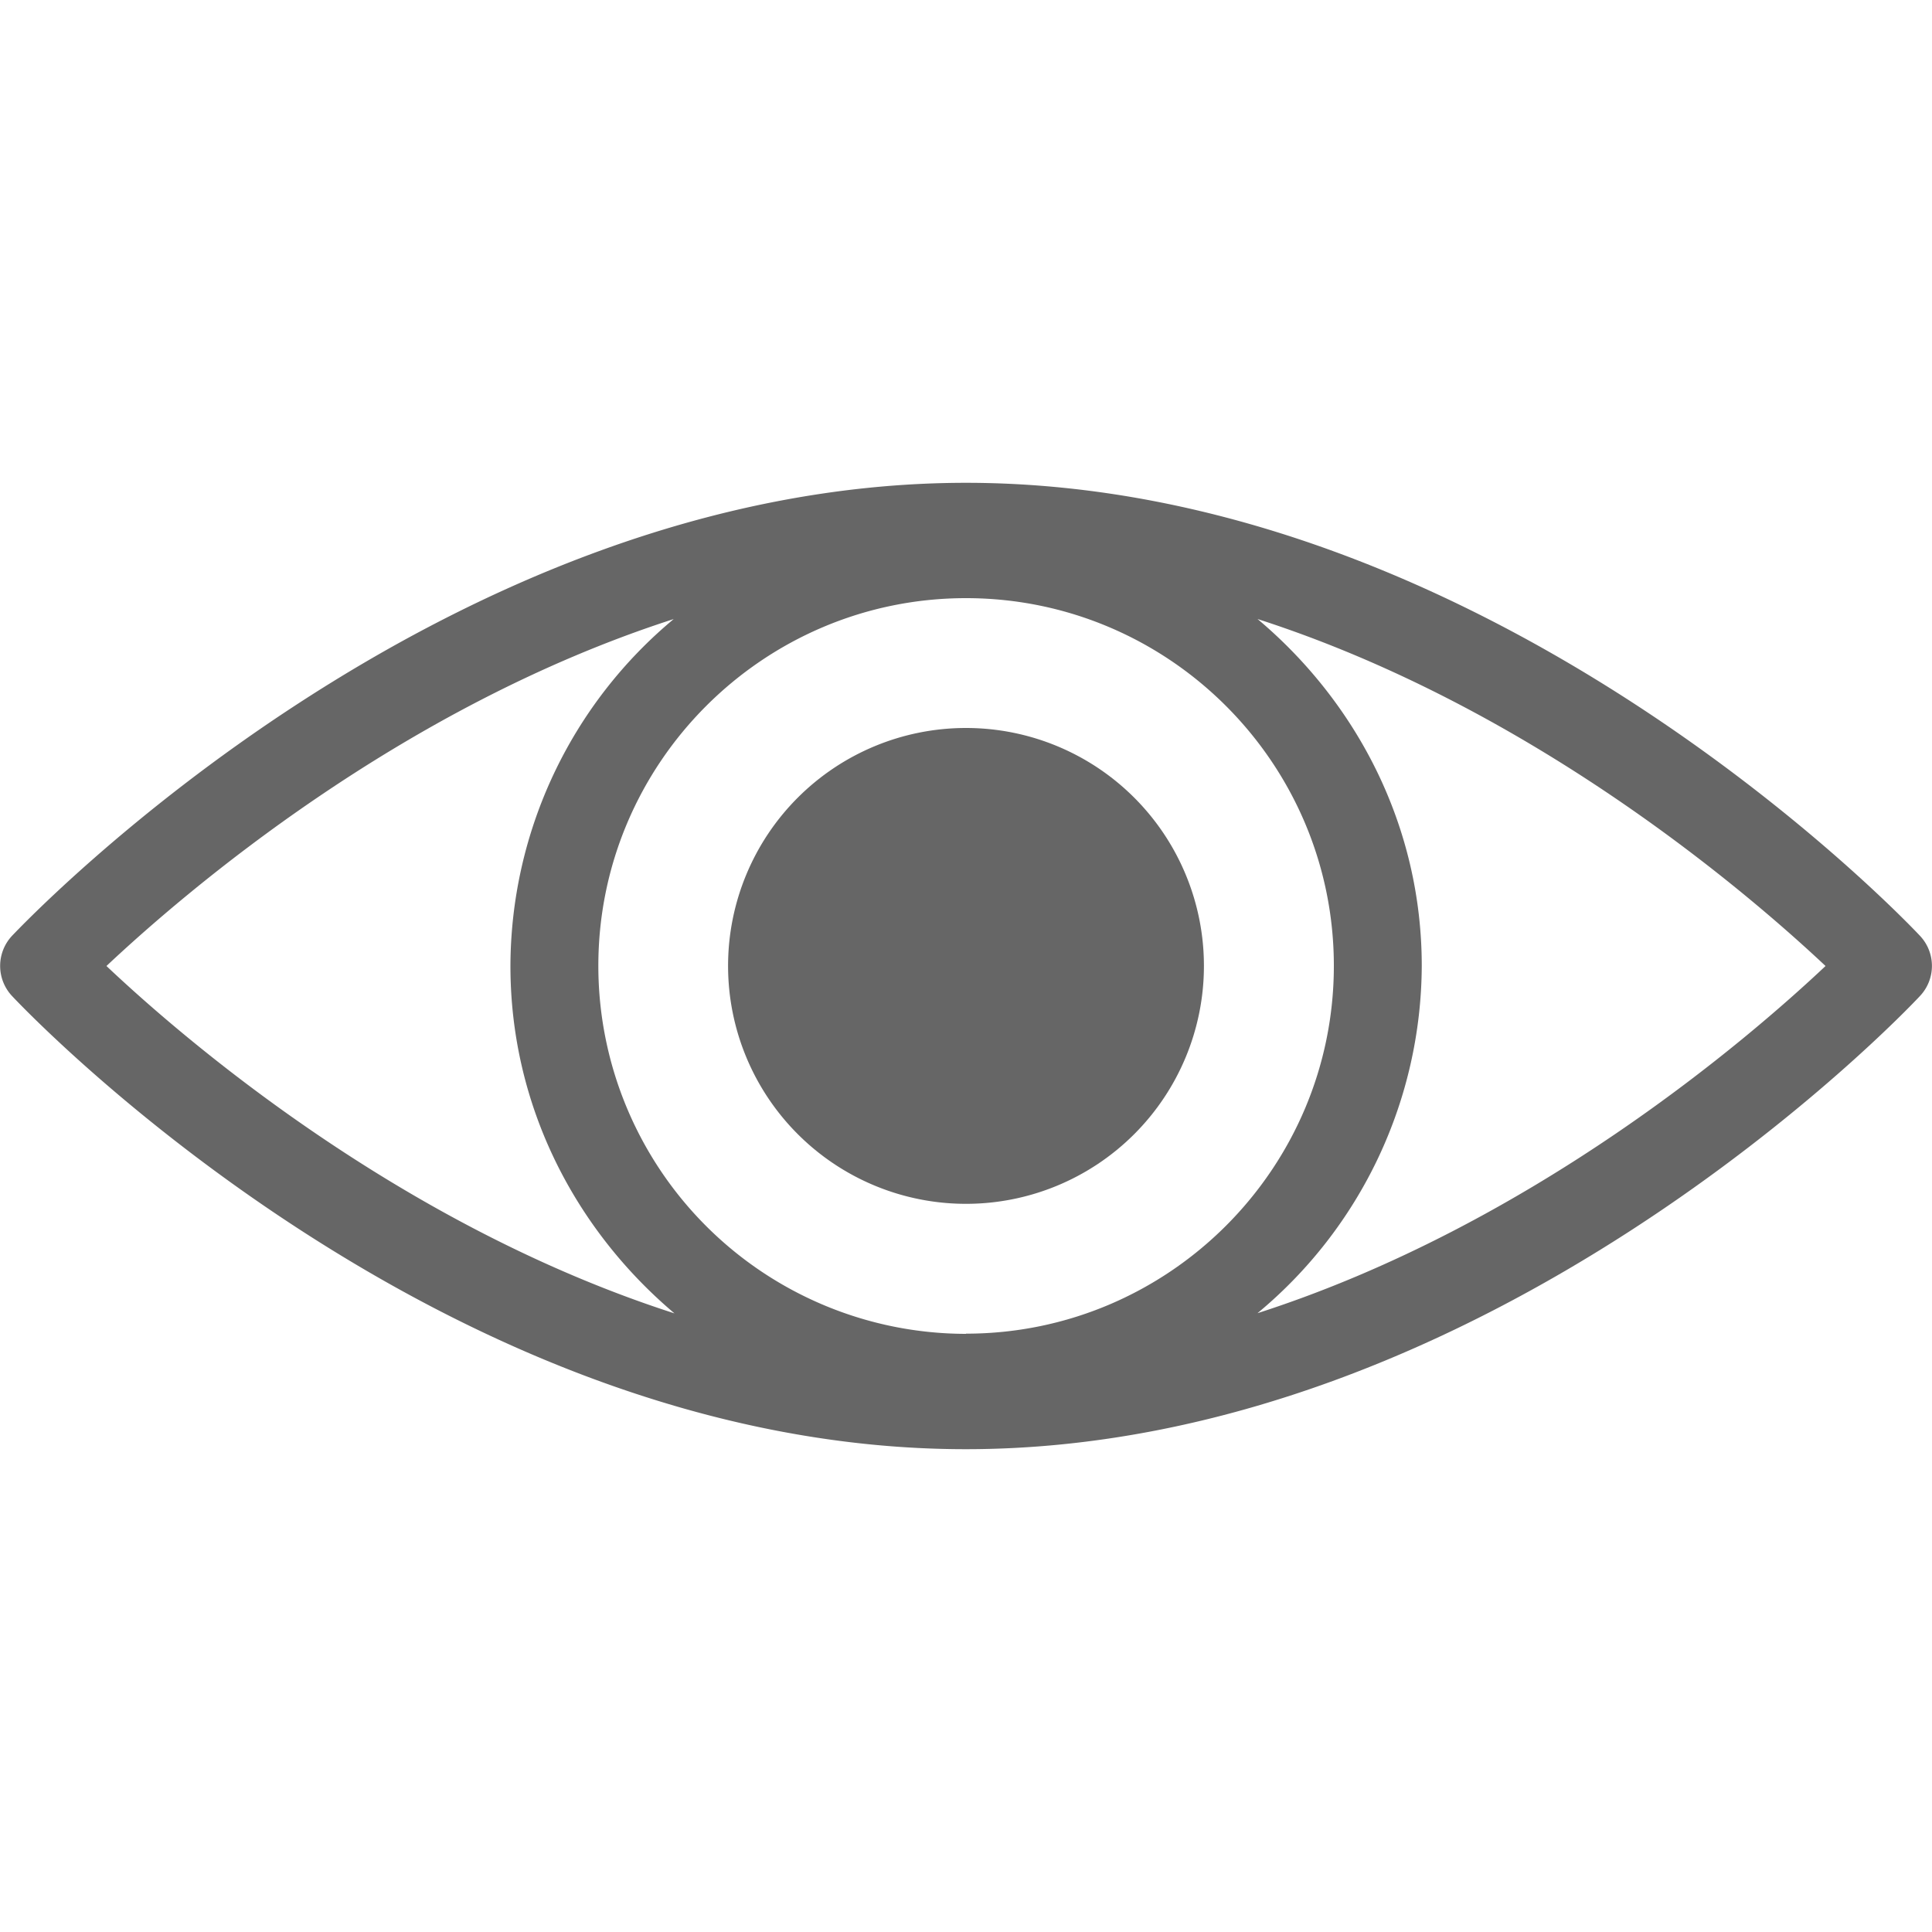 <svg width="10" height="10" fill="none" xmlns="http://www.w3.org/2000/svg"><path d="M5 6.231a1.231 1.231 0 100-2.463 1.231 1.231 0 000 2.463z" fill="#000" fill-opacity=".6"/><path d="M9.938 4.844c-.09-.096-2.236-2.345-4.939-2.345C2.297 2.5.152 4.75.062 4.844a.228.228 0 000 .311c.09.096 2.235 2.346 4.937 2.346 2.703 0 4.85-2.25 4.939-2.346a.227.227 0 000-.311zM5 6.904a1.905 1.905 0 01-1.903-1.905c0-1.049.854-1.903 1.903-1.903 1.05 0 1.904.854 1.904 1.903 0 1.05-.855 1.904-1.904 1.904zM3.491 3.201A2.344 2.344 0 002.642 5c0 .724.335 1.364.849 1.798C2.068 6.34.951 5.378.551 5c.4-.376 1.517-1.34 2.94-1.797zM6.51 6.796A2.347 2.347 0 007.359 5c0-.723-.335-1.363-.85-1.796 1.423.458 2.54 1.42 2.94 1.796-.4.377-1.517 1.339-2.94 1.797z" fill="#000" fill-opacity=".6"/></svg>